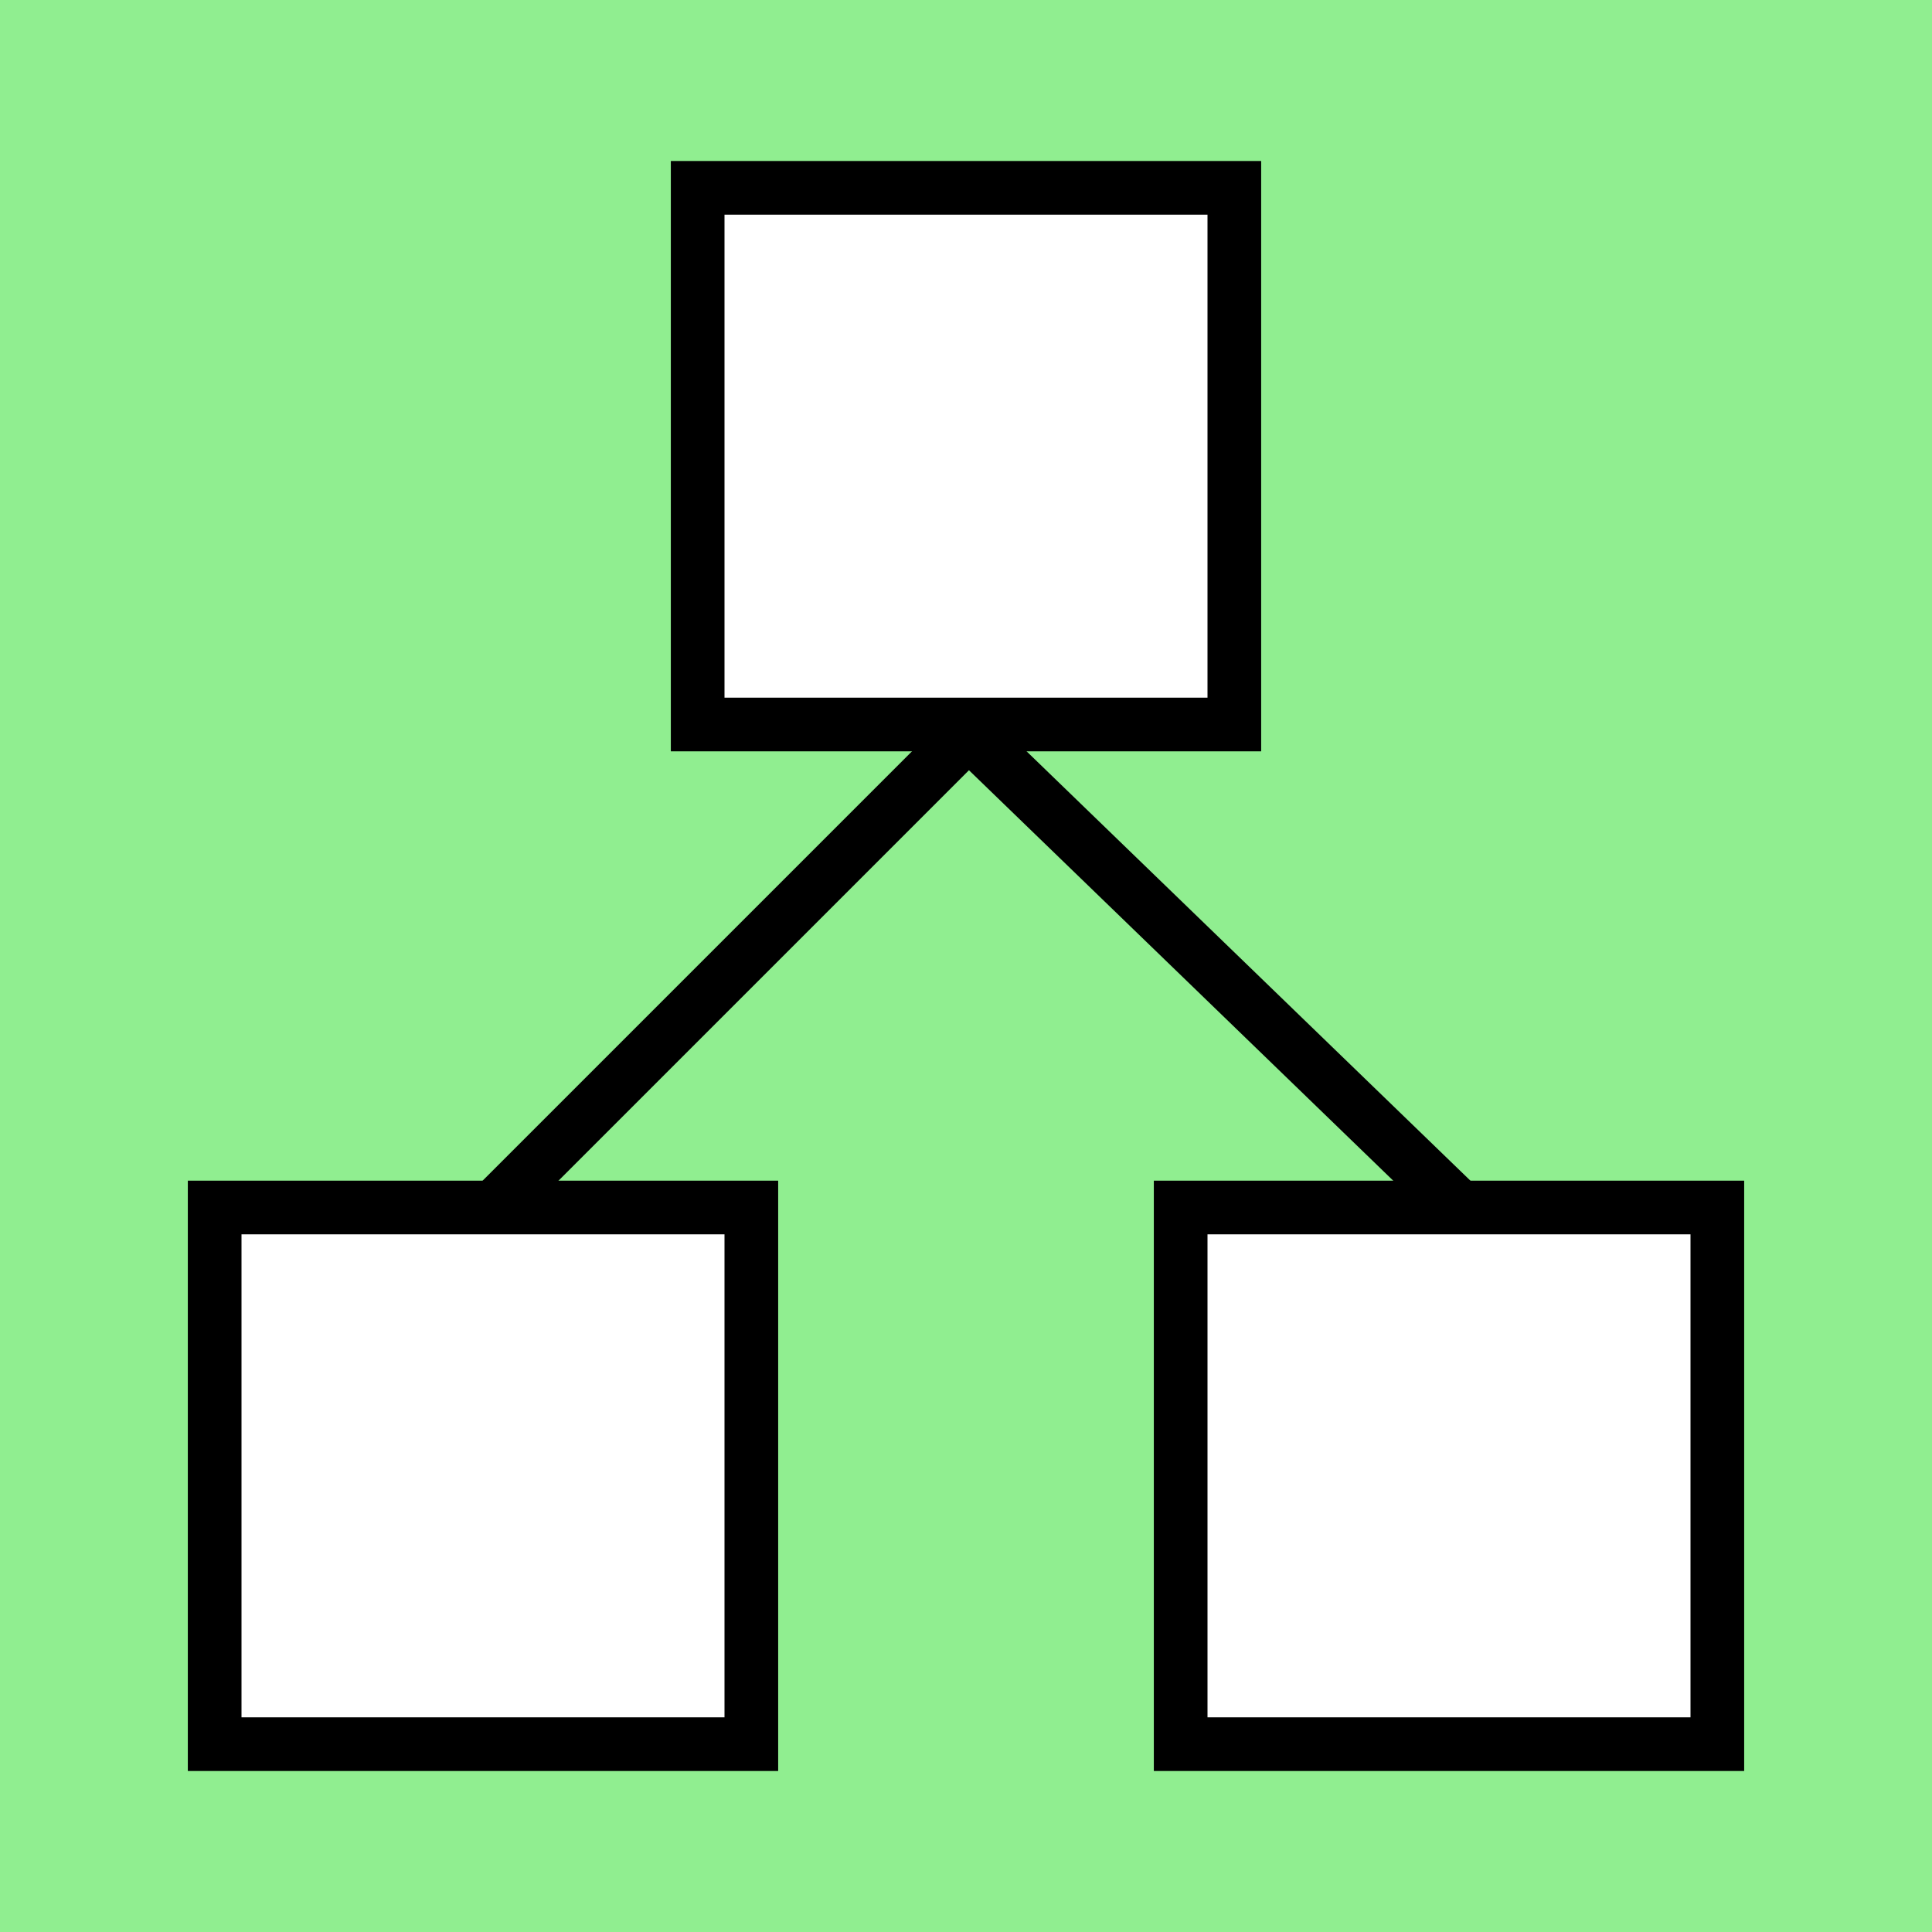 <?xml version="1.0" encoding="utf-8" standalone="yes"?>
<!DOCTYPE svg PUBLIC "-//W3C//DTD SVG 1.1//EN" "http://www.w3.org/Graphics/SVG/1.1/DTD/svg11.dtd">
<svg xmlns="http://www.w3.org/2000/svg" xmlns:xlink="http://www.w3.org/1999/xlink" xmlns:dc="http://purl.org/dc/elements/1.1/" xmlns:cc="http://web.resource.org/cc/" xmlns:rdf="http://www.w3.org/1999/02/22-rdf-syntax-ns#" xmlns:sodipodi="http://sodipodi.sourceforge.net/DTD/sodipodi-0.dtd" xmlns:inkscape="http://www.inkscape.org/namespaces/inkscape" version="1.1" baseProfile="full" width="360px" height="360px" viewBox="0 0 360 360" preserveAspectRatio="xMidYMid meet" id="svg_document" style="zoom: 1;" visibility="visible"><!-- Created with macSVG - https://macsvg.org/ - https://github.com/dsward2/macsvg/ --><g id="main_group"><rect id="background_rect" fill="#90ee90" x="0px" y="0px" width="360px" height="360px"></rect></g><rect stroke="#000000" height="100px" x="130px" id="rect1" stroke-width="10px" width="100px" y="35px" fill="#ffffff" transform=""></rect><rect stroke="#000000" height="100px" x="40px" id="rect2" stroke-width="10px" width="100px" y="225px" fill="#ffffff" transform=""></rect><rect stroke="#000000" height="100px" x="220px" id="rect3" stroke-width="10px" width="100px" y="225px" fill="#ffffff" transform=""></rect><line stroke="#000000" y1="137px" id="line1" stroke-width="10px" x1="180px" y2="226px" x2="91px" transform=""></line><line stroke="#000000" y1="137px" id="line2" stroke-width="10px" x1="181px" y2="226px" x2="273px" transform=""></line></svg>